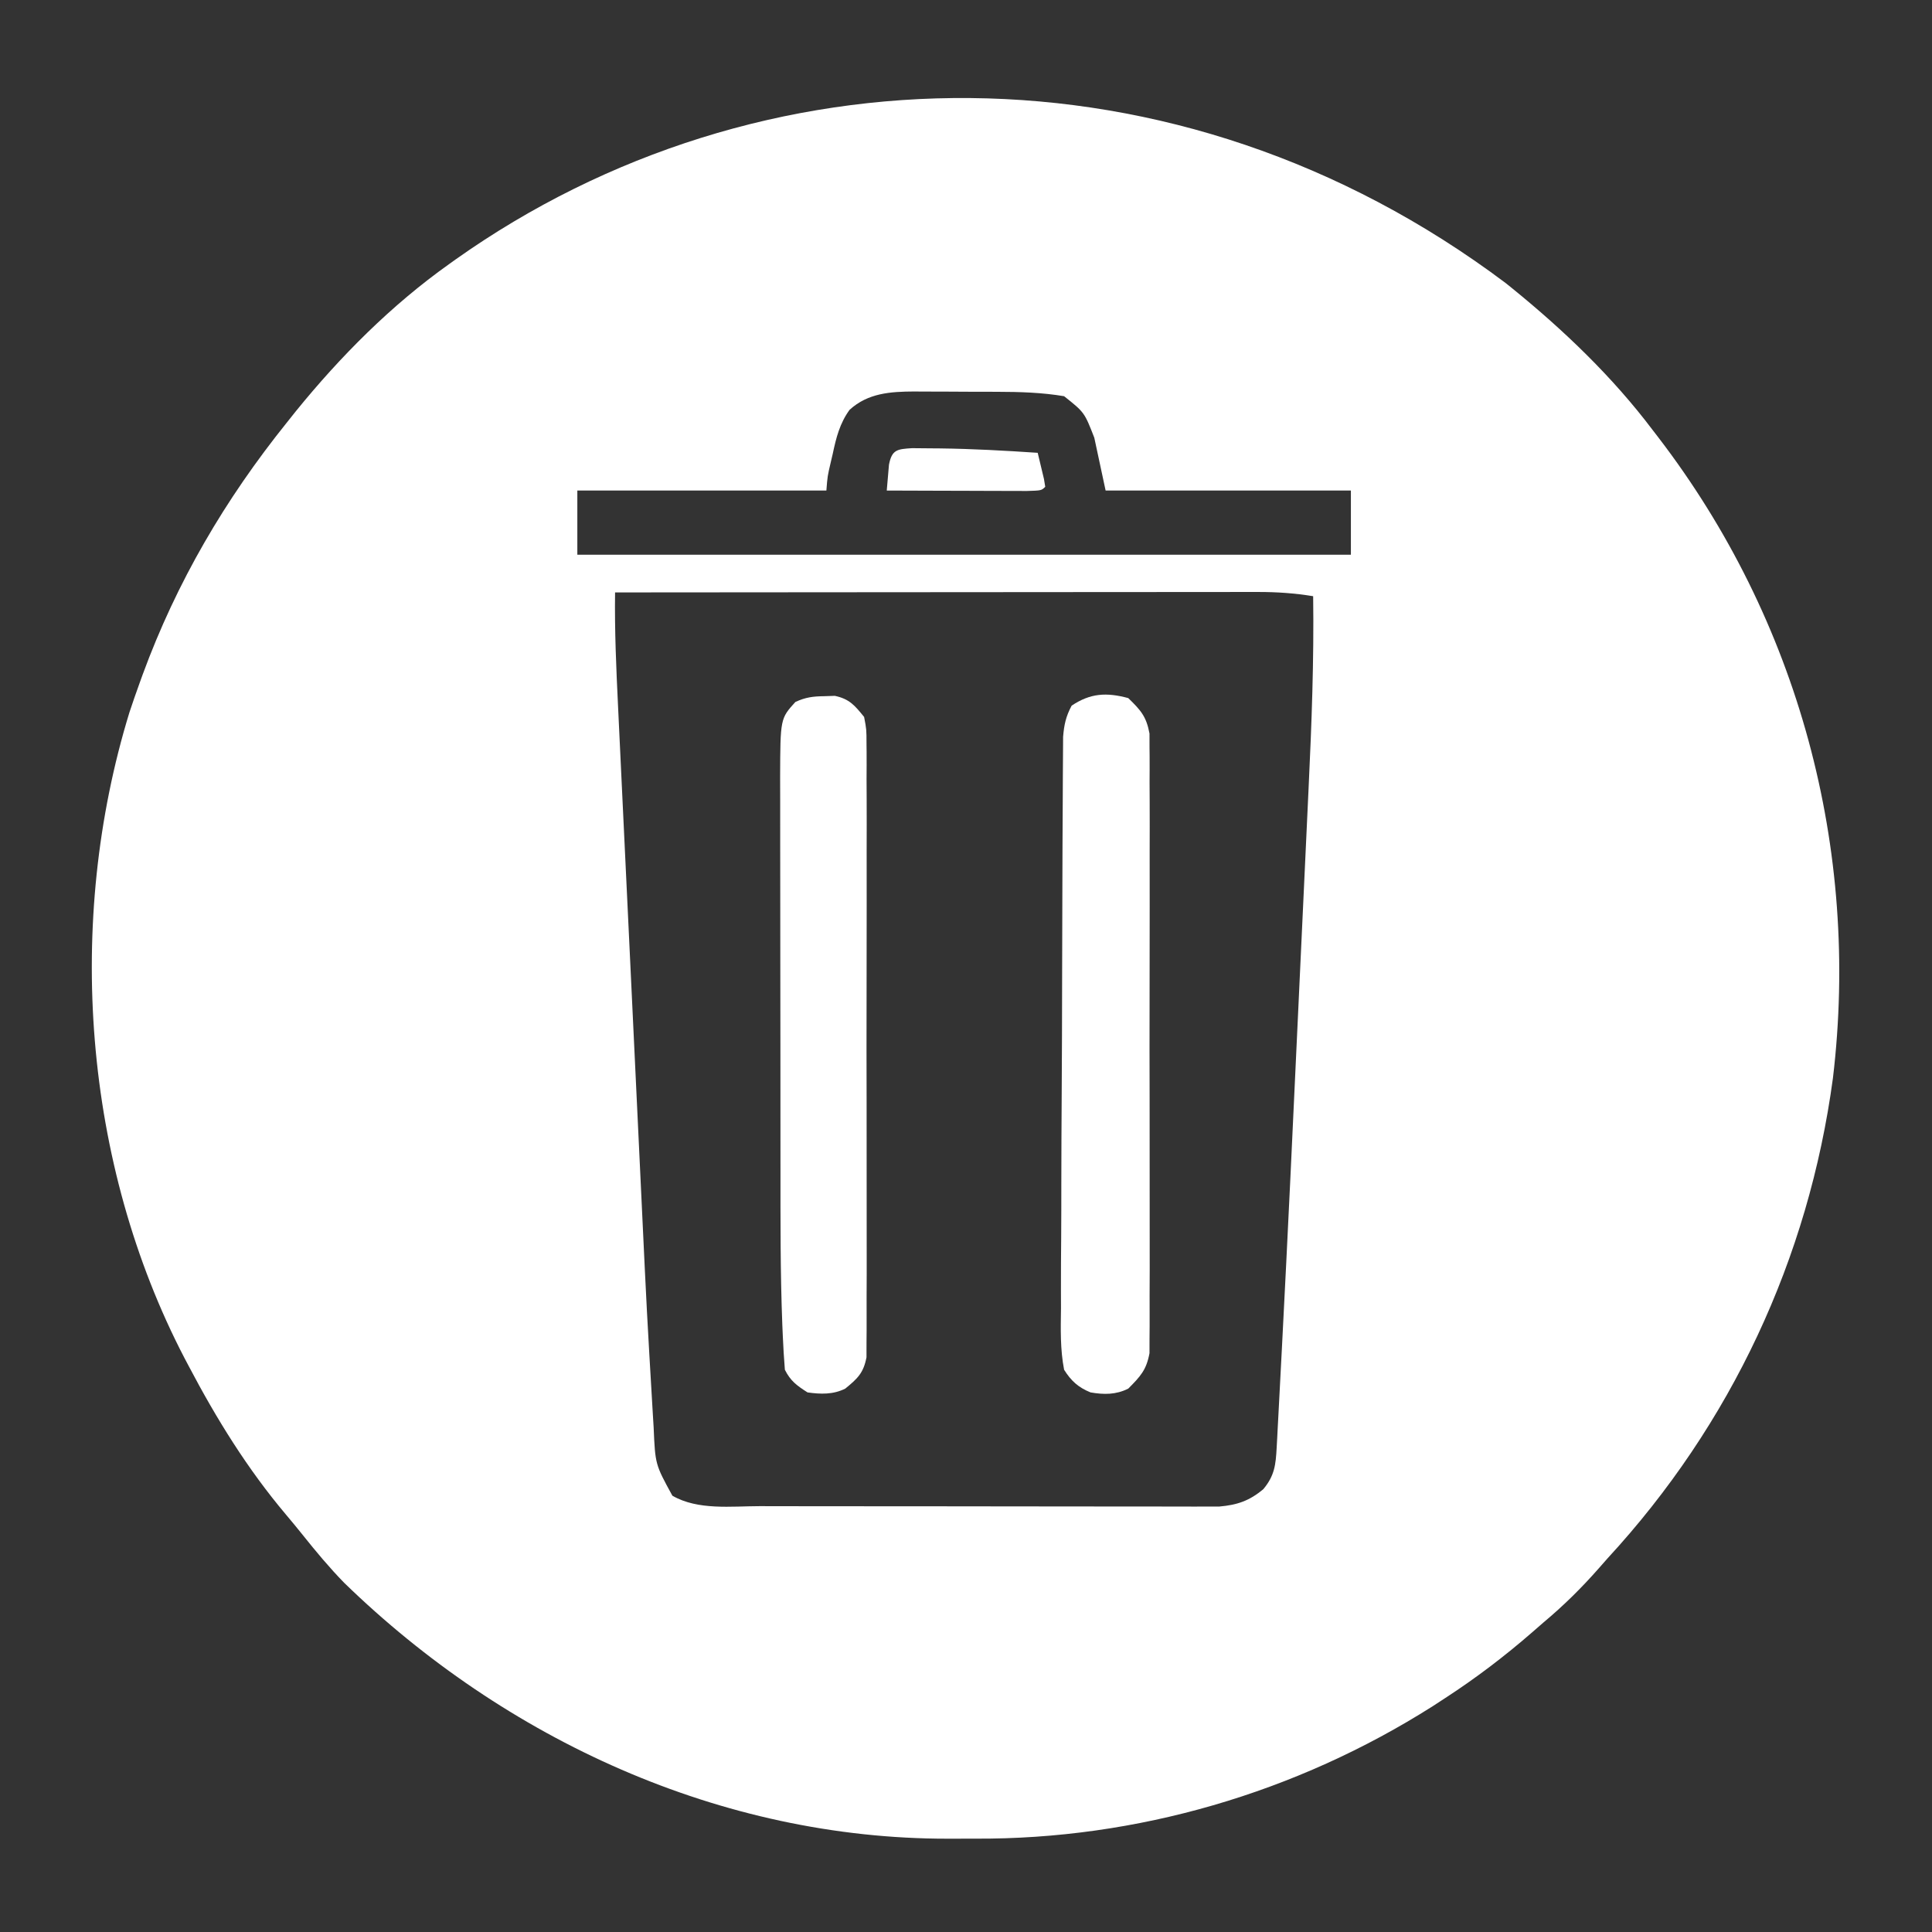 <?xml version="1.0" encoding="UTF-8"?>
<svg version="1.1" xmlns="http://www.w3.org/2000/svg" width="512" height="512">
<rect width="100%" height="100%" fill="#333333" stroke="none"/>
<path d="M0 0 C0.587 0.472 1.173 0.945 1.777 1.431 C15.429 12.517 28.406 24.936 39 39 C39.469 39.609 39.939 40.219 40.422 40.847 C77.619 89.325 93.994 149.984 86.746 210.707 C80.308 258.572 59.725 302.51 27 338 C26.247 338.856 25.494 339.712 24.719 340.594 C20.104 345.841 15.357 350.525 10 355 C9.032 355.844 8.064 356.689 7.066 357.559 C-0.269 363.936 -7.838 369.696 -16 375 C-17.08 375.705 -18.16 376.41 -19.273 377.137 C-55.519 400.134 -97.752 412.488 -140.604 412.261 C-143 412.25 -145.394 412.261 -147.789 412.273 C-207.904 412.332 -265.038 386.028 -307.812 344.438 C-311.718 340.431 -315.262 336.174 -318.754 331.805 C-320.217 329.978 -321.703 328.169 -323.215 326.383 C-333.411 314.305 -341.659 300.968 -349 287 C-349.37 286.3 -349.74 285.6 -350.121 284.878 C-376.971 233.263 -381.745 169.259 -364.688 113.75 C-363.821 111.15 -362.935 108.574 -362 106 C-361.728 105.249 -361.457 104.497 -361.177 103.723 C-352.163 79.19 -339.328 57.32 -323 37 C-321.792 35.482 -321.792 35.482 -320.559 33.934 C-308.747 19.388 -295.287 5.871 -280 -5 C-279.433 -5.406 -278.866 -5.812 -278.282 -6.23 C-198.046 -63.07 -87.324 -65.554 0 0 Z M-173.855 33.609 C-176.448 37.184 -177.41 40.982 -178.312 45.25 C-178.481 45.969 -178.649 46.689 -178.822 47.43 C-179.702 51.177 -179.702 51.177 -180 55 C-201.78 55 -223.56 55 -246 55 C-246 60.61 -246 66.22 -246 72 C-178.35 72 -110.7 72 -41 72 C-41 66.39 -41 60.78 -41 55 C-62.45 55 -83.9 55 -106 55 C-106.99 50.38 -107.98 45.76 -109 41 C-111.614 34.284 -111.614 34.284 -117 30 C-122.86 29.018 -128.762 28.841 -134.691 28.832 C-135.481 28.829 -136.27 28.825 -137.084 28.822 C-138.739 28.817 -140.393 28.815 -142.048 28.815 C-144.56 28.813 -147.072 28.794 -149.584 28.775 C-151.203 28.772 -152.822 28.77 -154.441 28.77 C-155.181 28.762 -155.921 28.755 -156.683 28.748 C-163.042 28.775 -168.991 29.164 -173.855 33.609 Z M-236 82 C-236.142 92.107 -235.693 102.161 -235.206 112.252 C-235.12 114.068 -235.034 115.885 -234.949 117.702 C-234.718 122.61 -234.484 127.518 -234.249 132.426 C-234.051 136.55 -233.856 140.673 -233.66 144.797 C-233.197 154.552 -232.732 164.307 -232.265 174.062 C-231.786 184.049 -231.312 194.035 -230.84 204.022 C-230.432 212.653 -230.022 221.282 -229.609 229.912 C-229.364 235.041 -229.12 240.17 -228.878 245.299 C-227.591 272.556 -227.591 272.556 -225.99 299.797 C-225.919 300.954 -225.849 302.111 -225.777 303.304 C-225.357 313.083 -225.357 313.083 -220.812 321.375 C-214.027 325.295 -205.223 324.148 -197.633 324.145 C-196.282 324.148 -194.931 324.152 -193.58 324.155 C-189.927 324.164 -186.274 324.167 -182.622 324.167 C-180.337 324.168 -178.053 324.17 -175.768 324.173 C-167.793 324.182 -159.817 324.186 -151.842 324.185 C-144.416 324.185 -136.99 324.195 -129.564 324.211 C-123.178 324.224 -116.792 324.229 -110.406 324.229 C-106.597 324.229 -102.787 324.231 -98.977 324.242 C-95.396 324.252 -91.815 324.252 -88.234 324.245 C-86.298 324.243 -84.362 324.251 -82.426 324.26 C-81.267 324.256 -80.108 324.252 -78.913 324.247 C-77.91 324.248 -76.907 324.248 -75.874 324.249 C-71.109 323.836 -67.846 322.714 -64.188 319.625 C-61.222 316.066 -60.911 313.171 -60.67 308.645 C-60.621 307.773 -60.573 306.901 -60.523 306.003 C-60.475 305.047 -60.426 304.091 -60.376 303.106 C-60.321 302.083 -60.266 301.06 -60.209 300.006 C-60.024 296.549 -59.846 293.091 -59.668 289.633 C-59.537 287.143 -59.407 284.654 -59.276 282.165 C-57.704 251.972 -56.293 221.771 -54.9 191.569 C-54.861 190.735 -54.823 189.902 -54.783 189.042 C-54.744 188.208 -54.706 187.373 -54.666 186.512 C-54.349 179.654 -54.027 172.797 -53.704 165.939 C-53.386 159.188 -53.072 152.437 -52.761 145.685 C-52.578 141.712 -52.393 137.738 -52.205 133.764 C-51.402 116.837 -50.766 99.951 -51 83 C-55.921 82.199 -60.598 81.876 -65.599 81.88 C-66.332 81.879 -67.065 81.878 -67.82 81.877 C-70.258 81.876 -72.696 81.881 -75.135 81.886 C-76.889 81.887 -78.644 81.887 -80.399 81.886 C-85.15 81.886 -89.902 81.892 -94.653 81.899 C-99.623 81.905 -104.593 81.905 -109.563 81.907 C-118.97 81.91 -128.376 81.918 -137.782 81.928 C-148.493 81.939 -159.204 81.945 -169.915 81.95 C-191.943 81.96 -213.972 81.978 -236 82 Z " fill="#FFFFFF" transform="translate(399,75)"/>
<path d="M0 0 C3.299 3.214 4.785 4.843 5.629 9.392 C5.632 11.264 5.632 11.264 5.635 13.173 C5.643 13.872 5.651 14.571 5.659 15.292 C5.678 17.623 5.663 19.952 5.647 22.283 C5.654 23.959 5.663 25.635 5.674 27.311 C5.696 31.854 5.687 36.397 5.672 40.941 C5.659 45.698 5.671 50.456 5.679 55.214 C5.688 63.203 5.676 71.193 5.652 79.182 C5.625 88.415 5.633 97.648 5.661 106.881 C5.684 114.812 5.687 122.743 5.674 130.675 C5.666 135.41 5.665 140.145 5.681 144.881 C5.696 149.333 5.686 153.784 5.657 158.236 C5.65 159.869 5.652 161.502 5.663 163.134 C5.677 165.366 5.66 167.595 5.635 169.827 C5.633 171.075 5.631 172.322 5.629 173.608 C4.793 178.116 3.2 179.764 0 183 C-3.289 184.644 -6.459 184.61 -10 184 C-13.245 182.68 -15.132 180.963 -17 178 C-18.052 172.581 -17.906 167.194 -17.826 161.701 C-17.828 160.023 -17.832 158.346 -17.839 156.668 C-17.85 152.121 -17.817 147.574 -17.776 143.026 C-17.739 138.266 -17.741 133.505 -17.738 128.744 C-17.728 120.75 -17.692 112.757 -17.638 104.763 C-17.569 94.504 -17.541 84.246 -17.527 73.987 C-17.515 65.164 -17.485 56.341 -17.452 47.518 C-17.441 44.683 -17.433 41.849 -17.425 39.014 C-17.412 34.559 -17.387 30.105 -17.354 25.65 C-17.344 24.016 -17.336 22.381 -17.333 20.746 C-17.327 18.515 -17.309 16.284 -17.288 14.053 C-17.28 12.804 -17.273 11.555 -17.266 10.269 C-17.003 7.038 -16.525 4.849 -15 2 C-10.024 -1.317 -5.785 -1.55 0 0 Z " fill="#FFFFFF" transform="translate(299,185)"/>
<path d="M0 0 C0.927 -0.031 1.854 -0.062 2.809 -0.094 C6.701 0.746 8.069 2.436 10.562 5.5 C11.192 8.803 11.192 8.803 11.197 12.635 C11.205 13.343 11.213 14.05 11.221 14.778 C11.241 17.143 11.225 19.505 11.209 21.869 C11.216 23.566 11.225 25.263 11.236 26.96 C11.259 31.566 11.25 36.171 11.234 40.776 C11.221 45.596 11.233 50.415 11.241 55.235 C11.25 63.329 11.238 71.422 11.214 79.516 C11.187 88.874 11.196 98.231 11.223 107.588 C11.246 115.622 11.249 123.656 11.236 131.69 C11.228 136.489 11.227 141.287 11.244 146.085 C11.258 150.597 11.248 155.107 11.22 159.618 C11.213 161.274 11.215 162.93 11.226 164.585 C11.239 166.846 11.222 169.104 11.197 171.365 C11.196 172.629 11.194 173.894 11.192 175.197 C10.395 179.377 8.808 180.843 5.562 183.5 C2.361 185.101 -0.963 184.999 -4.438 184.5 C-7.248 182.706 -8.947 181.481 -10.438 178.5 C-10.682 175.485 -10.861 172.494 -10.99 169.474 C-11.032 168.508 -11.074 167.541 -11.117 166.545 C-11.651 152.788 -11.602 139.019 -11.605 125.253 C-11.605 122.888 -11.608 120.523 -11.61 118.158 C-11.619 109.882 -11.624 101.605 -11.623 93.329 C-11.622 85.648 -11.633 77.967 -11.649 70.285 C-11.662 63.646 -11.667 57.007 -11.666 50.368 C-11.666 46.421 -11.669 42.474 -11.68 38.527 C-11.689 34.828 -11.689 31.129 -11.682 27.431 C-11.68 25.438 -11.689 23.445 -11.697 21.453 C-11.643 5.933 -11.643 5.933 -7.652 1.531 C-4.965 0.28 -2.963 0.033 0 0 Z " fill="#FFFFFF" transform="translate(218.438,184.5)"/>
<path d="M0 0 C1.594 0.003 3.188 0.018 4.781 0.043 C5.618 0.049 6.455 0.056 7.318 0.062 C15.987 0.166 24.632 0.652 33.281 1.23 C33.642 2.708 33.995 4.188 34.344 5.668 C34.64 6.904 34.64 6.904 34.941 8.164 C35.054 8.846 35.166 9.528 35.281 10.23 C34.281 11.23 34.281 11.23 30.404 11.344 C28.674 11.344 26.945 11.338 25.215 11.328 C24.306 11.327 23.398 11.325 22.461 11.324 C19.547 11.318 16.633 11.306 13.719 11.293 C11.748 11.288 9.777 11.283 7.807 11.279 C2.965 11.268 -1.877 11.251 -6.719 11.23 C-6.605 9.771 -6.477 8.313 -6.344 6.855 C-6.274 6.043 -6.205 5.231 -6.133 4.395 C-5.364 0.376 -3.95 0.245 0 0 Z " fill="#FFFFFF" transform="translate(241.719,118.77)"/>
</svg>

